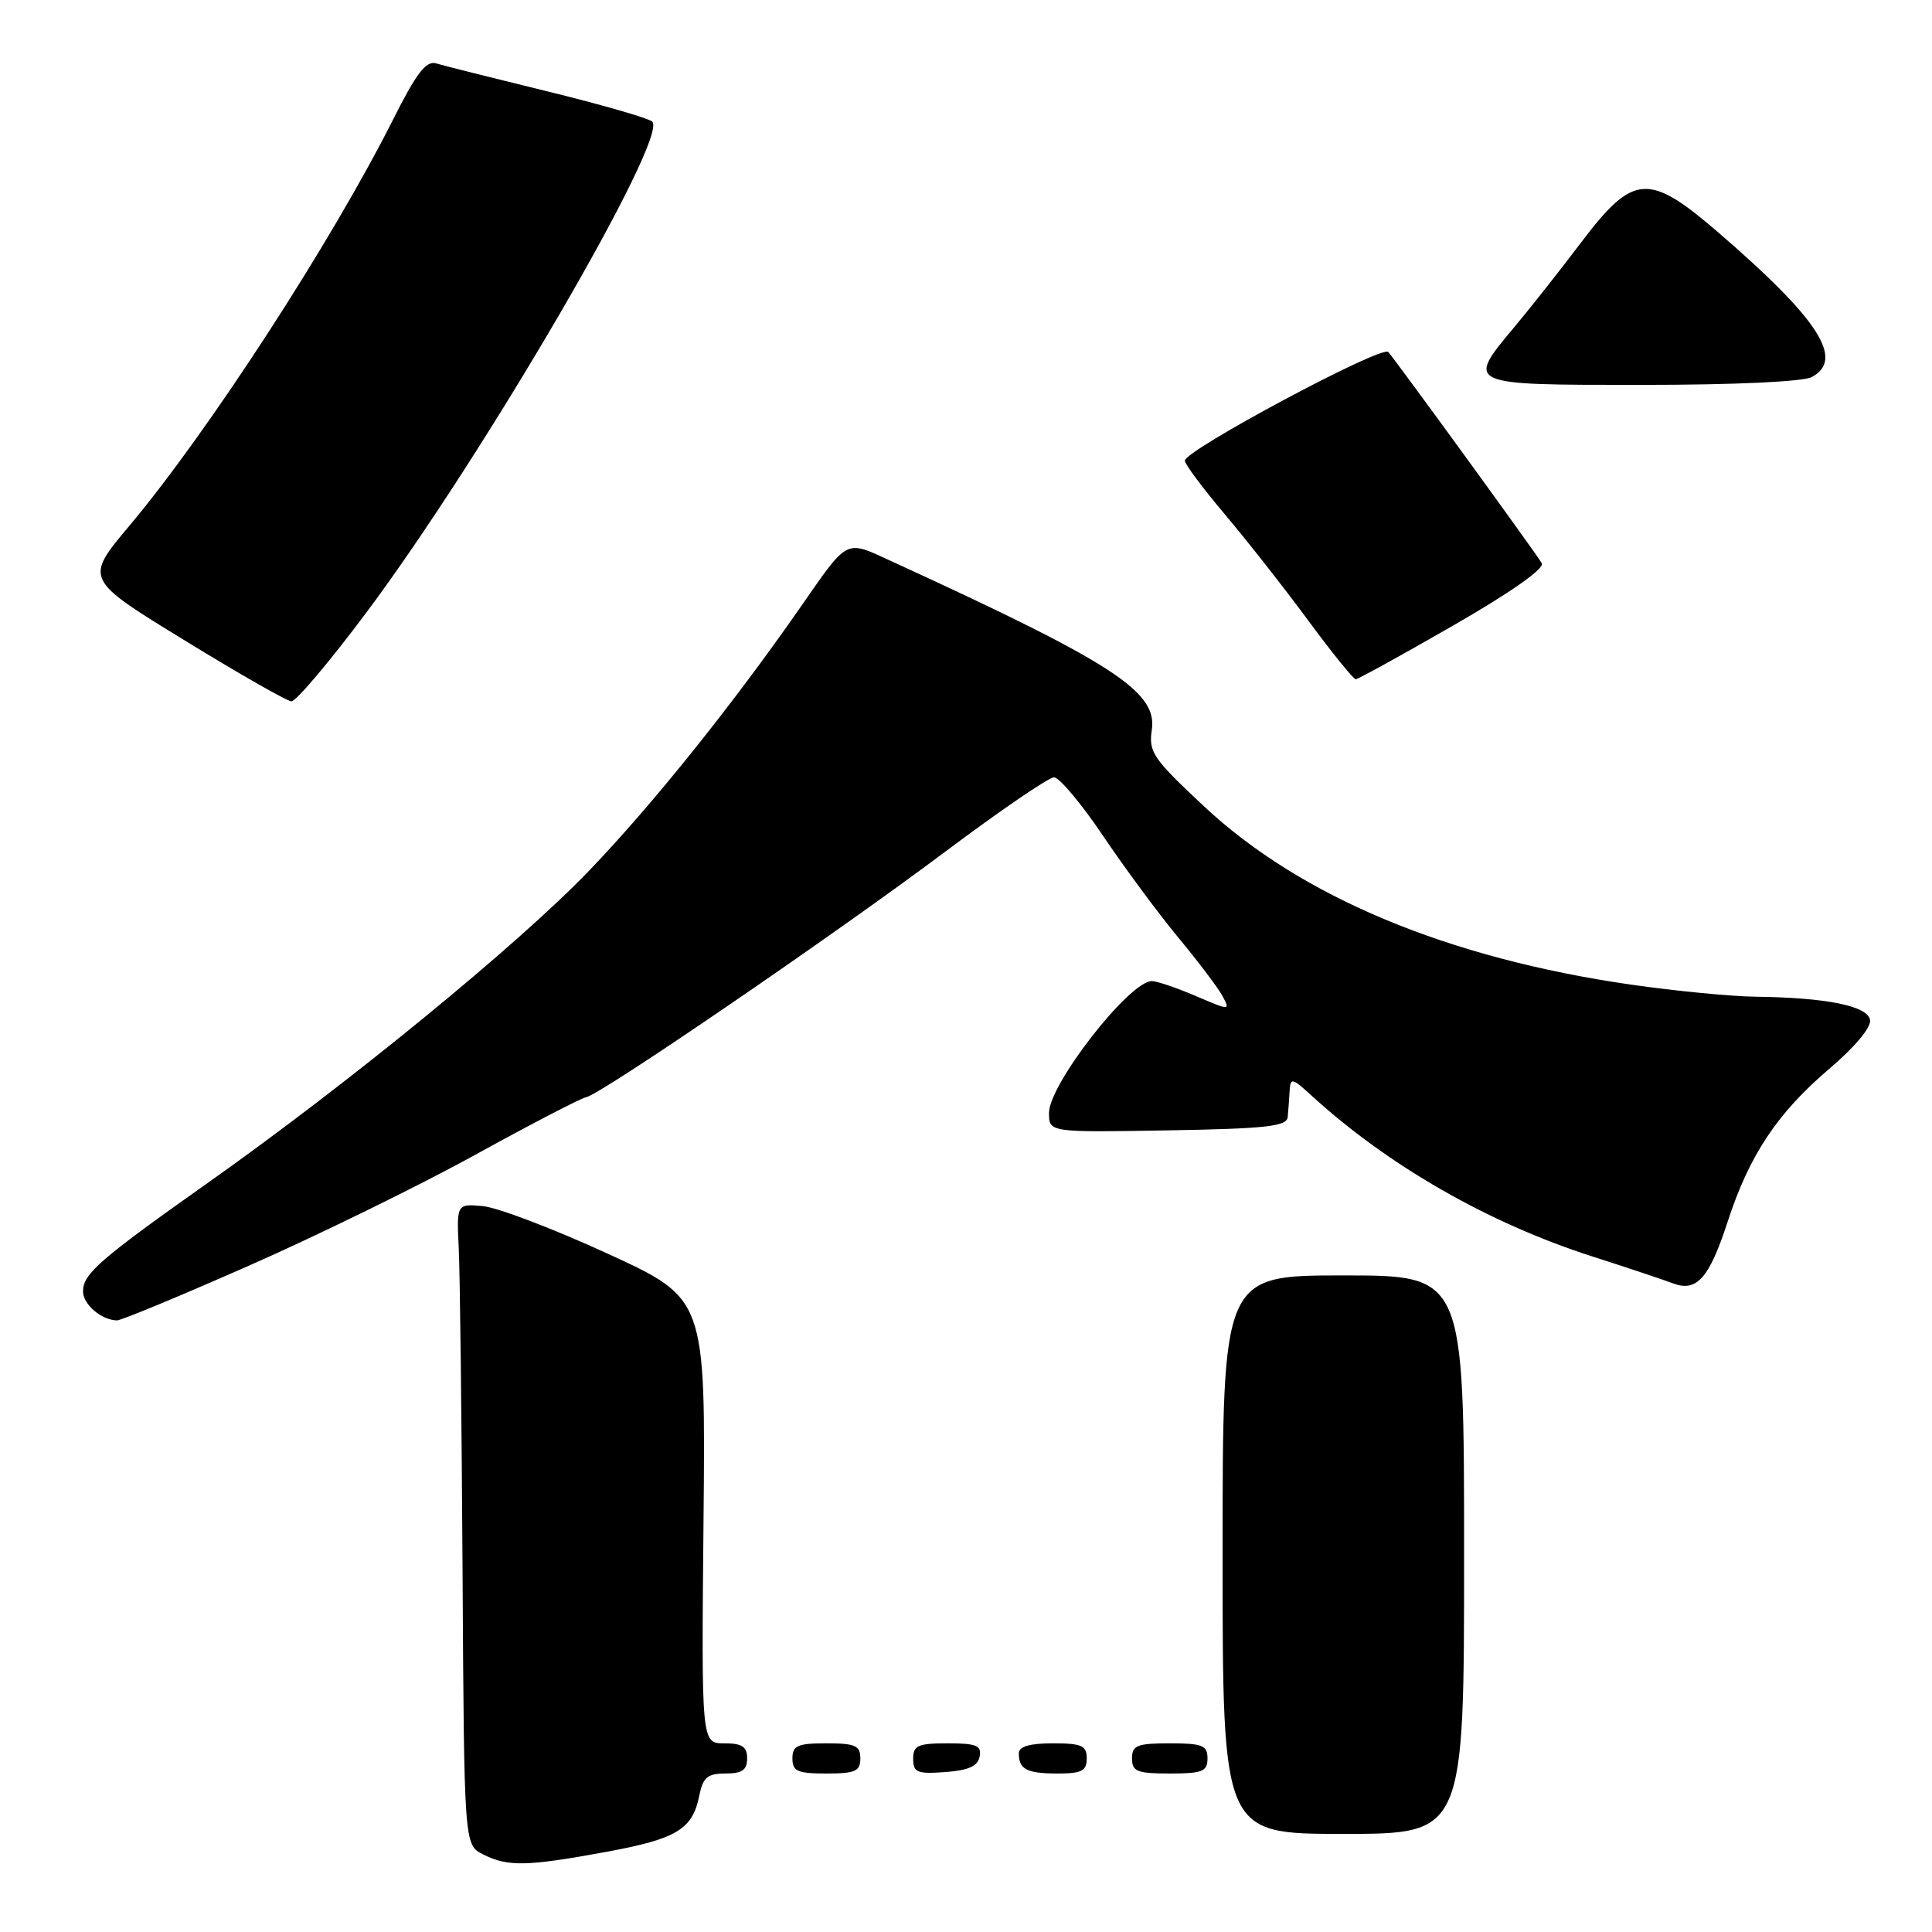 <?xml version="1.0" encoding="UTF-8" standalone="no"?>
<!DOCTYPE svg PUBLIC "-//W3C//DTD SVG 1.1//EN" "http://www.w3.org/Graphics/SVG/1.1/DTD/svg11.dtd" >
<svg xmlns="http://www.w3.org/2000/svg" xmlns:xlink="http://www.w3.org/1999/xlink" version="1.1" viewBox="0 0 256 256">
 <g >
 <path fill="currentColor"
d=" M 80.29 245.39 C 89.70 243.66 91.77 242.41 92.67 237.88 C 93.15 235.51 93.76 235.00 96.12 235.00 C 98.33 235.00 99.00 234.54 99.00 233.00 C 99.00 231.44 98.33 231.00 95.97 231.00 C 92.94 231.00 92.94 231.00 93.22 201.54 C 93.50 172.07 93.50 172.07 80.50 166.11 C 73.35 162.82 65.92 160.00 64.00 159.82 C 60.50 159.50 60.50 159.50 60.79 165.50 C 60.95 168.80 61.17 187.91 61.29 207.97 C 61.50 244.44 61.50 244.44 64.00 245.71 C 67.29 247.37 69.77 247.32 80.29 245.39 Z  M 194.00 206.00 C 194.00 169.00 194.00 169.00 178.00 169.00 C 162.00 169.00 162.00 169.00 162.00 206.00 C 162.00 243.00 162.00 243.00 178.00 243.00 C 194.00 243.00 194.00 243.00 194.00 206.00 Z  M 114.00 233.00 C 114.00 231.30 113.33 231.00 109.50 231.00 C 105.67 231.00 105.00 231.30 105.00 233.00 C 105.00 234.70 105.67 235.00 109.50 235.00 C 113.33 235.00 114.00 234.70 114.00 233.00 Z  M 129.81 232.75 C 130.09 231.29 129.39 231.00 125.57 231.00 C 121.62 231.00 121.00 231.28 121.00 233.06 C 121.00 234.86 121.53 235.08 125.24 234.81 C 128.34 234.58 129.57 234.03 129.81 232.75 Z  M 144.00 233.00 C 144.00 231.30 143.33 231.00 139.50 231.00 C 136.42 231.00 135.00 231.42 135.00 232.33 C 135.00 234.45 136.07 235.00 140.17 235.00 C 143.33 235.00 144.00 234.65 144.00 233.00 Z  M 160.00 233.00 C 160.00 231.27 159.33 231.00 155.00 231.00 C 150.67 231.00 150.00 231.27 150.00 233.00 C 150.00 234.73 150.67 235.00 155.00 235.00 C 159.33 235.00 160.00 234.73 160.00 233.00 Z  M 33.00 167.70 C 42.08 163.70 55.58 157.09 63.00 153.00 C 70.42 148.91 77.03 145.49 77.68 145.38 C 79.51 145.09 110.62 123.82 125.24 112.86 C 132.47 107.44 138.96 103.00 139.66 103.00 C 140.36 103.00 143.29 106.49 146.16 110.75 C 149.03 115.01 153.53 121.10 156.17 124.28 C 158.80 127.45 161.43 130.93 162.00 132.00 C 163.03 133.92 162.98 133.92 158.44 131.97 C 155.91 130.89 153.29 130.00 152.62 130.00 C 149.66 130.00 139.00 143.67 139.00 147.46 C 139.00 150.05 139.00 150.05 154.75 149.78 C 167.89 149.55 170.52 149.25 170.63 148.00 C 170.71 147.18 170.82 145.63 170.88 144.56 C 170.99 142.77 171.21 142.81 173.75 145.14 C 183.96 154.47 197.19 162.05 211.00 166.49 C 215.68 167.99 220.47 169.59 221.65 170.04 C 224.82 171.26 226.48 169.39 228.92 161.89 C 231.79 153.07 235.49 147.50 242.38 141.63 C 245.82 138.70 247.98 136.11 247.79 135.13 C 247.43 133.28 242.02 132.19 232.63 132.07 C 229.40 132.03 221.97 131.31 216.13 130.47 C 191.90 126.98 172.40 118.85 159.59 106.89 C 152.77 100.52 152.18 99.66 152.62 96.72 C 153.38 91.64 147.50 87.83 118.11 74.36 C 111.93 71.52 112.48 71.24 106.00 80.55 C 97.05 93.41 86.41 106.68 78.04 115.39 C 68.65 125.16 46.22 143.53 27.53 156.74 C 13.19 166.88 11.00 168.79 11.00 171.12 C 11.00 172.84 13.44 174.92 15.50 174.96 C 16.05 174.97 23.93 171.70 33.00 167.70 Z  M 48.60 81.09 C 64.18 60.22 88.67 18.15 86.42 16.11 C 85.91 15.65 79.65 13.85 72.50 12.10 C 65.35 10.35 58.73 8.69 57.79 8.40 C 56.46 8.01 55.17 9.69 52.08 15.85 C 43.91 32.08 27.61 57.20 17.15 69.66 C 11.21 76.73 11.21 76.73 24.36 84.79 C 31.59 89.23 38.00 92.89 38.60 92.93 C 39.21 92.97 43.71 87.64 48.60 81.09 Z  M 192.58 82.87 C 200.26 78.45 204.71 75.32 204.29 74.62 C 203.44 73.18 184.97 47.78 183.95 46.64 C 183.11 45.70 157.00 59.66 157.00 61.04 C 157.00 61.51 159.40 64.72 162.33 68.19 C 165.26 71.66 170.23 77.99 173.37 82.25 C 176.51 86.51 179.33 90.00 179.64 90.00 C 179.95 90.00 185.77 86.79 192.58 82.87 Z  M 240.07 49.96 C 244.45 47.62 241.01 42.29 227.66 30.78 C 218.44 22.84 216.43 22.98 209.51 32.12 C 206.76 35.77 202.81 40.76 200.75 43.23 C 194.20 51.06 194.08 51.00 217.57 51.00 C 229.83 51.00 238.91 50.58 240.07 49.96 Z "/>
</g>
</svg>